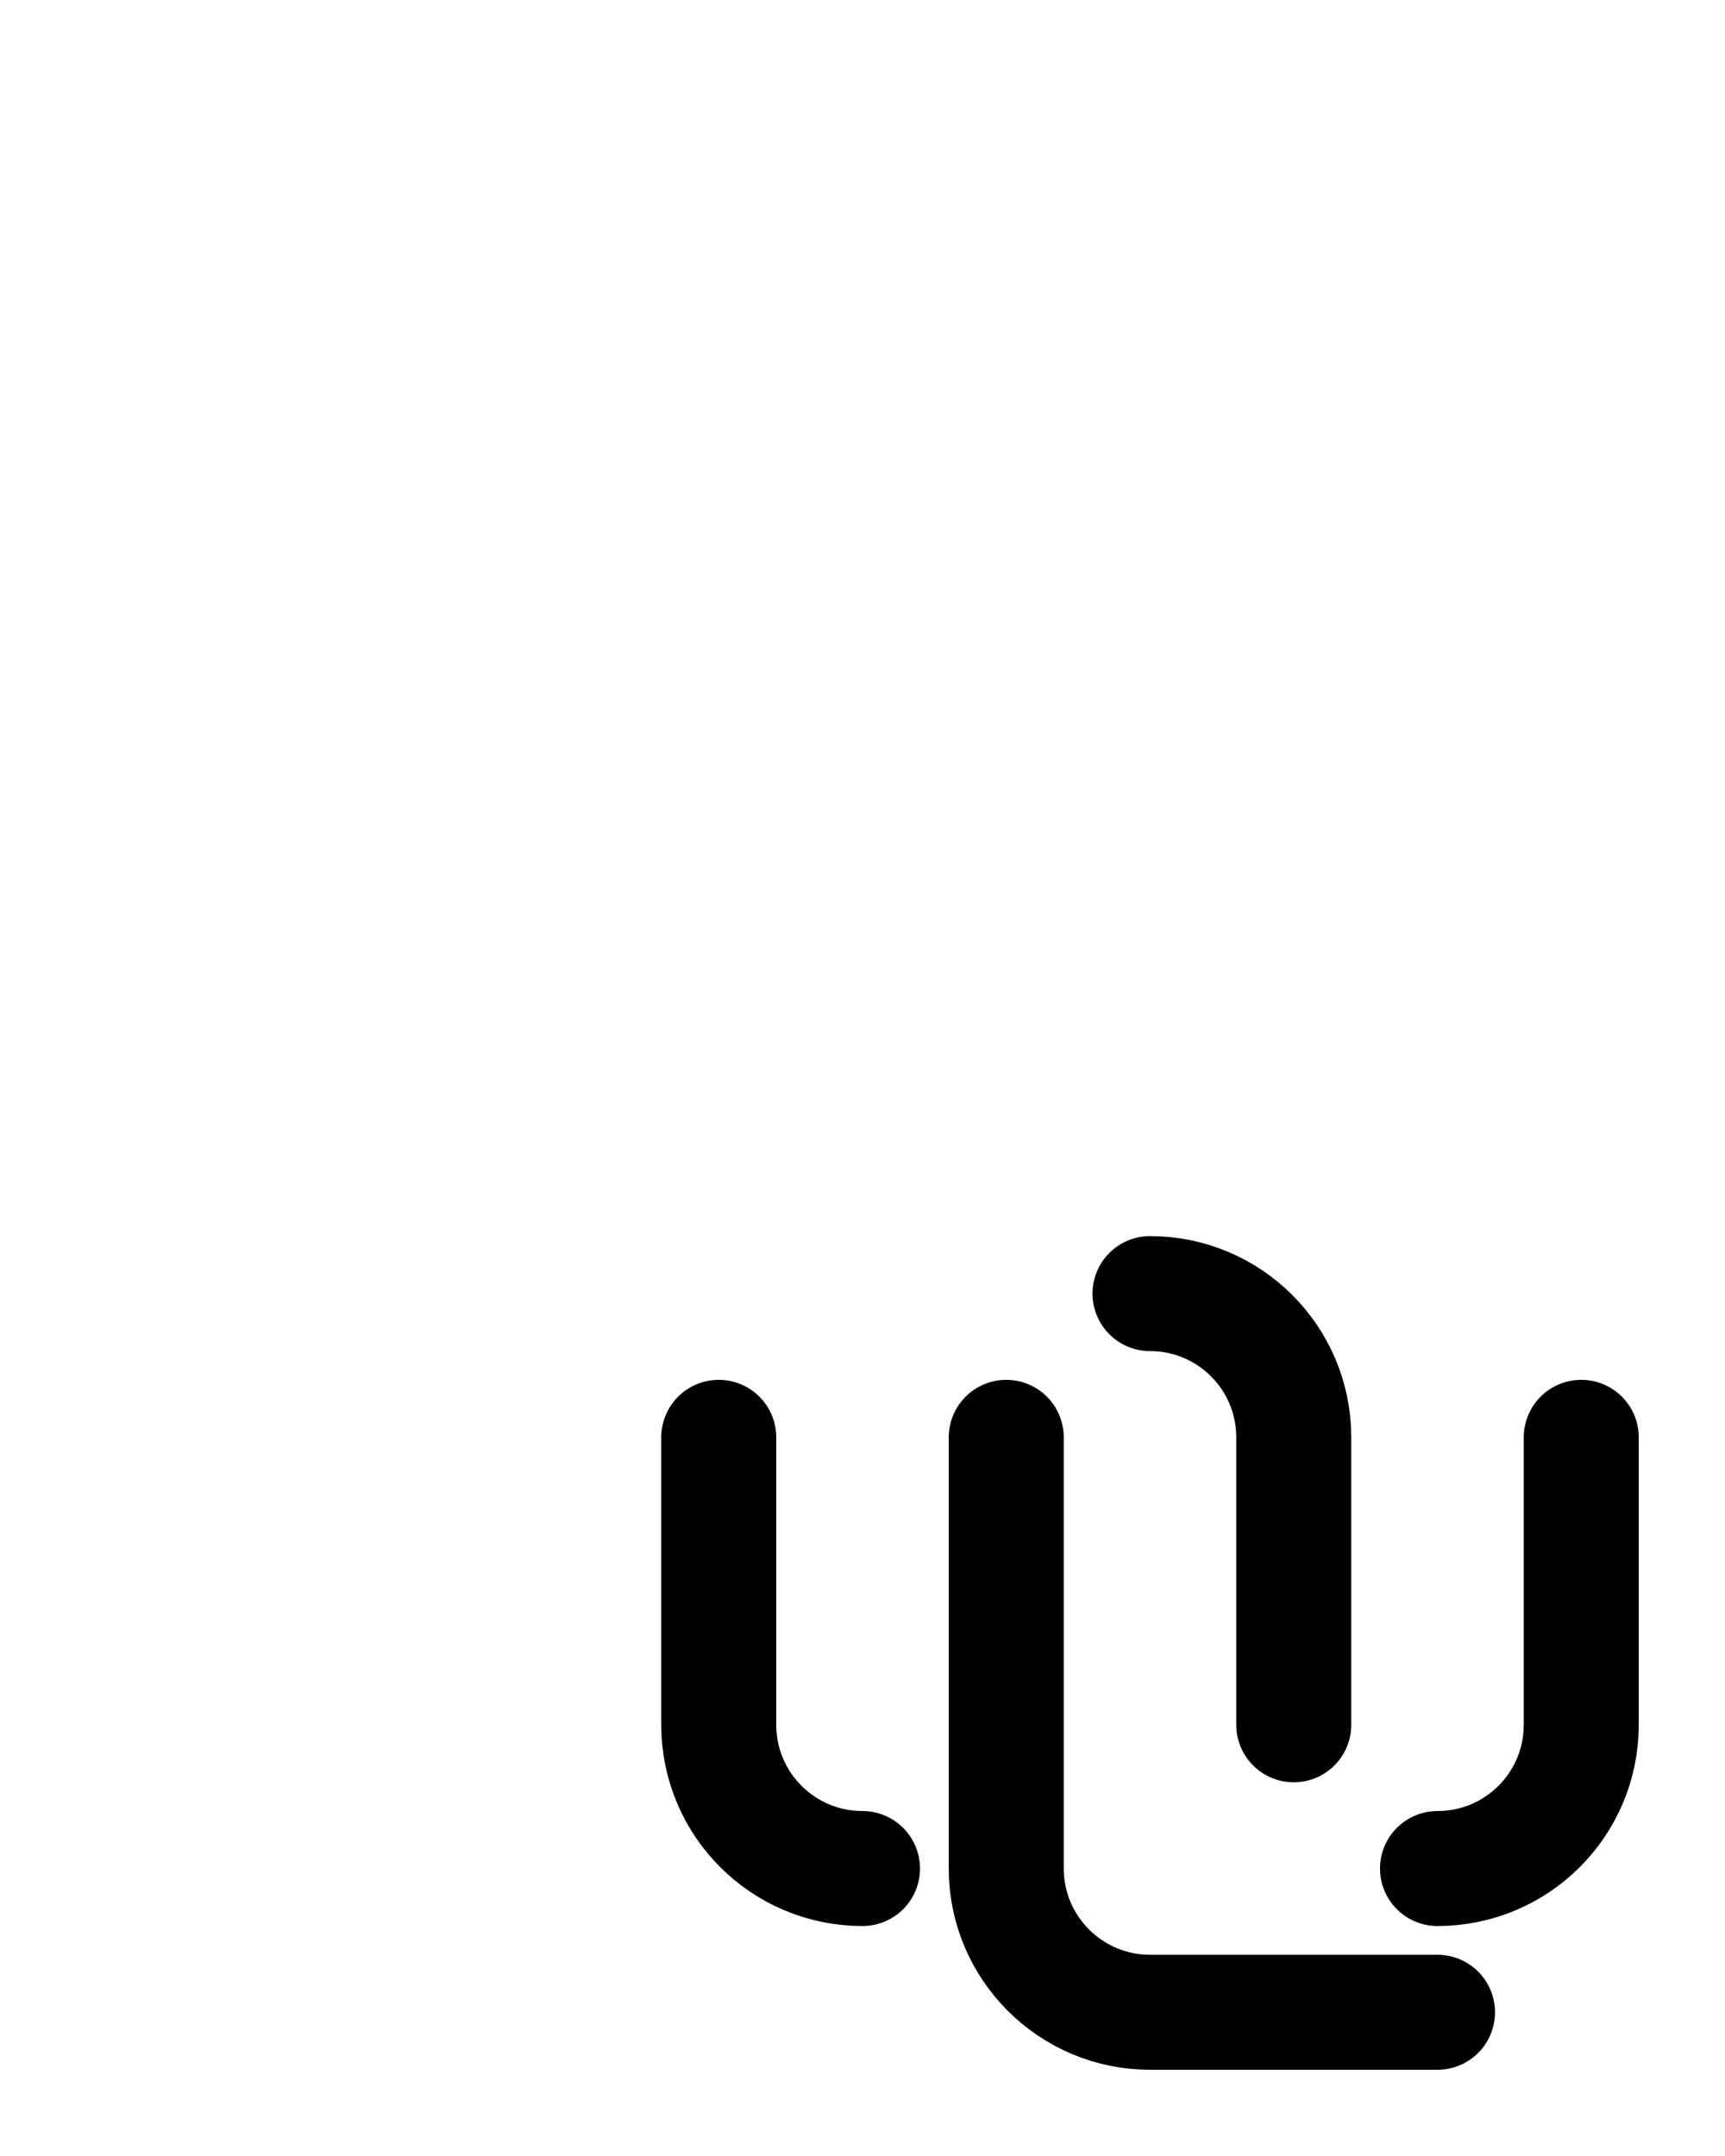 <?xml version="1.0" encoding="utf-8"?>
<!-- Generator: Adobe Illustrator 26.0.0, SVG Export Plug-In . SVG Version: 6.00 Build 0)  -->
<svg version="1.1" id="图层_1" xmlns="http://www.w3.org/2000/svg" xmlns:xlink="http://www.w3.org/1999/xlink" x="0px" y="0px"
	 viewBox="0 0 720 900" style="enable-background:new 0 0 720 900;" xml:space="preserve">
<style type="text/css">
	.st0{fill:none;stroke:#000000;stroke-width:48;stroke-linecap:round;stroke-linejoin:round;stroke-miterlimit:10;}
</style>
<path class="st0" d="M480,540c33.1,0,60,26.8,60,60v120"/>
<path class="st0" d="M600,780c33.1,0,60-26.8,60-60V600"/>
<path class="st0" d="M360,780c-33.1,0-60-26.8-60-60V600"/>
<path class="st0" d="M420,600v180c0,33.1,26.9,60,60,60h120"/>
</svg>
